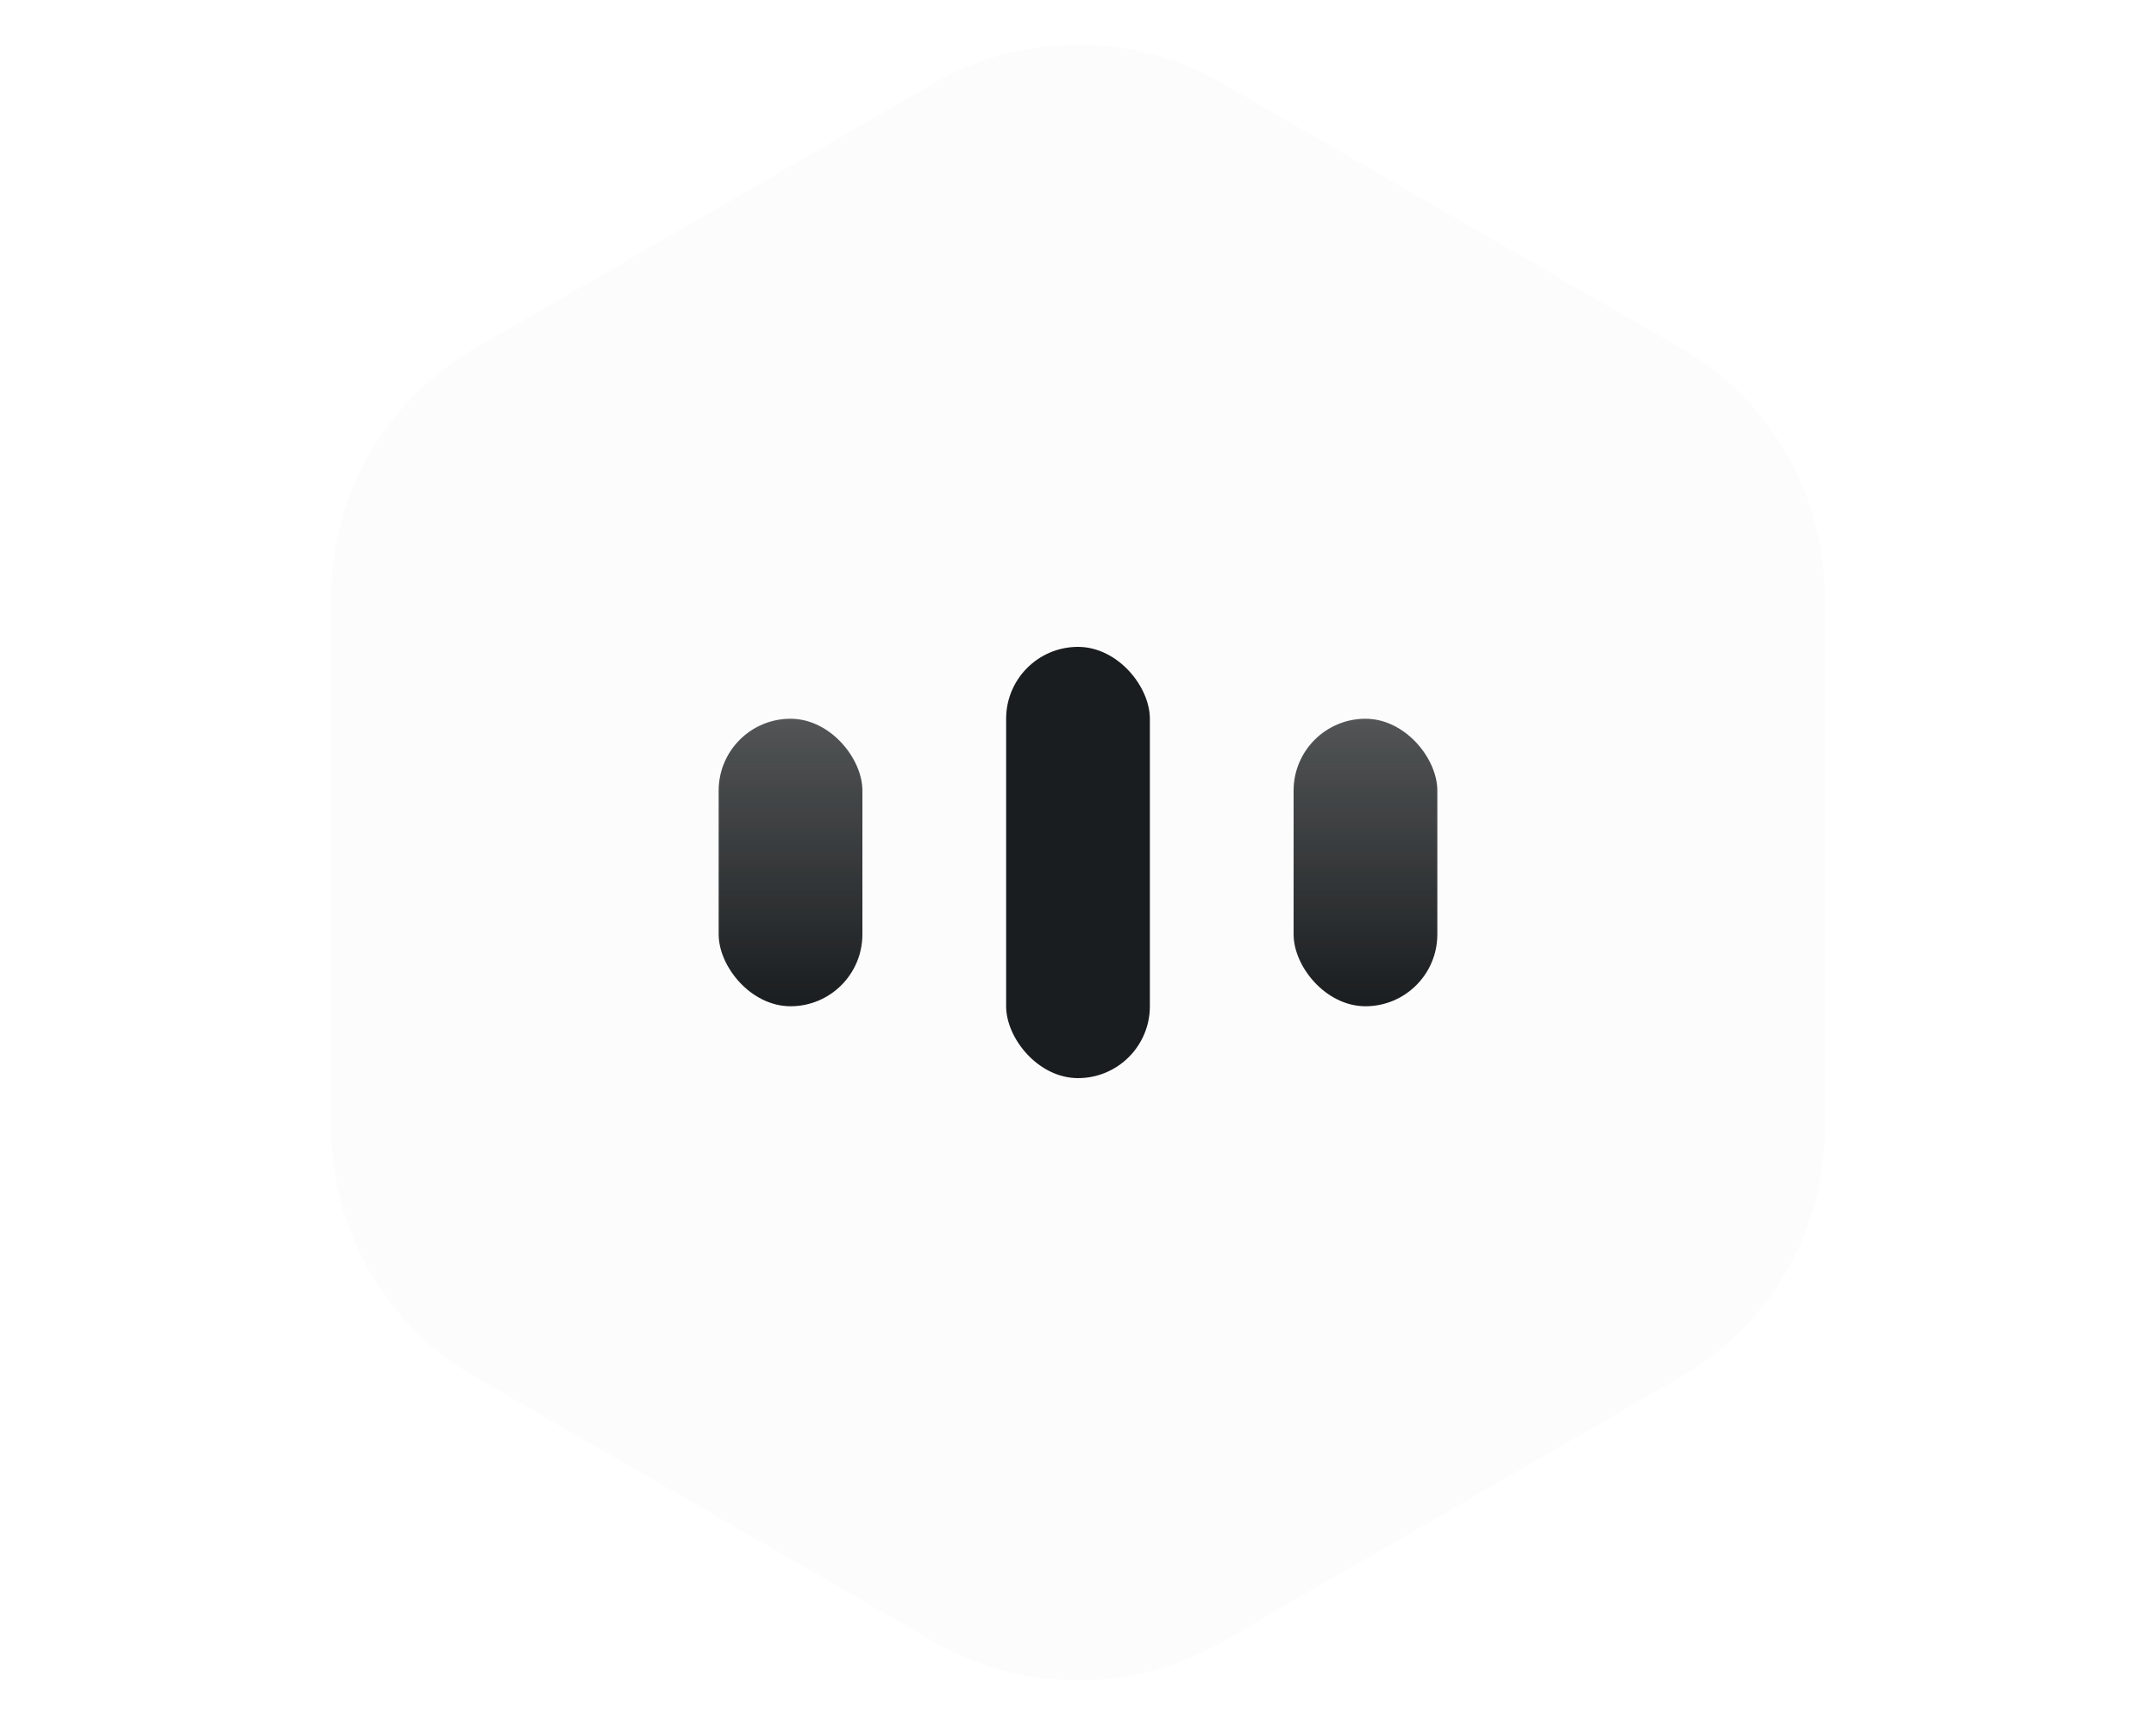 <svg width="10" height="8" viewBox="0 0 48 48" fill="none" xmlns="http://www.w3.org/2000/svg">
<g clip-path="url(#clip0_1615_532)">
<g filter="url(#filter0_ii_1615_532)">
<path d="M20 2.309C22.475 0.88 25.525 0.88 28 2.309L40.785 9.691C43.26 11.12 44.785 13.761 44.785 16.619V31.381C44.785 34.239 43.26 36.88 40.785 38.309L28 45.691C25.525 47.12 22.475 47.12 20 45.691L7.215 38.309C4.74 36.88 3.215 34.239 3.215 31.381V16.619C3.215 13.761 4.74 11.12 7.215 9.691L20 2.309Z" fill="#FCFCFC"/>
</g>
<rect x="22" y="18" width="4" height="12" rx="2" fill="#1A1D1F"/>
<rect x="14" y="20" width="4" height="8" rx="2" fill="url(#paint0_linear_1615_532)"/>
<rect x="30" y="20" width="4" height="8" rx="2" fill="url(#paint1_linear_1615_532)"/>
</g>
<defs>
<filter id="filter0_ii_1615_532" x="3.215" y="0.238" width="41.569" height="47.525" filterUnits="userSpaceOnUse" color-interpolation-filters="sRGB">
<feFlood flood-opacity="0" result="BackgroundImageFix"/>
<feBlend mode="normal" in="SourceGraphic" in2="BackgroundImageFix" result="shape"/>
<feColorMatrix in="SourceAlpha" type="matrix" values="0 0 0 0 0 0 0 0 0 0 0 0 0 0 0 0 0 0 127 0" result="hardAlpha"/>
<feOffset dy="-1"/>
<feGaussianBlur stdDeviation="1"/>
<feComposite in2="hardAlpha" operator="arithmetic" k2="-1" k3="1"/>
<feColorMatrix type="matrix" values="0 0 0 0 0 0 0 0 0 0 0 0 0 0 0 0 0 0 0.41 0"/>
<feBlend mode="multiply" in2="shape" result="effect1_innerShadow_1615_532"/>
<feColorMatrix in="SourceAlpha" type="matrix" values="0 0 0 0 0 0 0 0 0 0 0 0 0 0 0 0 0 0 127 0" result="hardAlpha"/>
<feOffset dy="1"/>
<feGaussianBlur stdDeviation="0.5"/>
<feComposite in2="hardAlpha" operator="arithmetic" k2="-1" k3="1"/>
<feColorMatrix type="matrix" values="0 0 0 0 1 0 0 0 0 1 0 0 0 0 1 0 0 0 1 0"/>
<feBlend mode="normal" in2="effect1_innerShadow_1615_532" result="effect2_innerShadow_1615_532"/>
</filter>
<linearGradient id="paint0_linear_1615_532" x1="16" y1="20" x2="16" y2="28" gradientUnits="userSpaceOnUse">
<stop stop-color="#1A1D1F" stop-opacity="0.75"/>
<stop offset="1" stop-color="#1A1D1F"/>
</linearGradient>
<linearGradient id="paint1_linear_1615_532" x1="32" y1="20" x2="32" y2="28" gradientUnits="userSpaceOnUse">
<stop stop-color="#1A1D1F" stop-opacity="0.75"/>
<stop offset="1" stop-color="#1A1D1F"/>
</linearGradient>
<clipPath id="clip0_1615_532">
<rect width="48" height="48" fill="white"/>
</clipPath>
</defs>
</svg>
